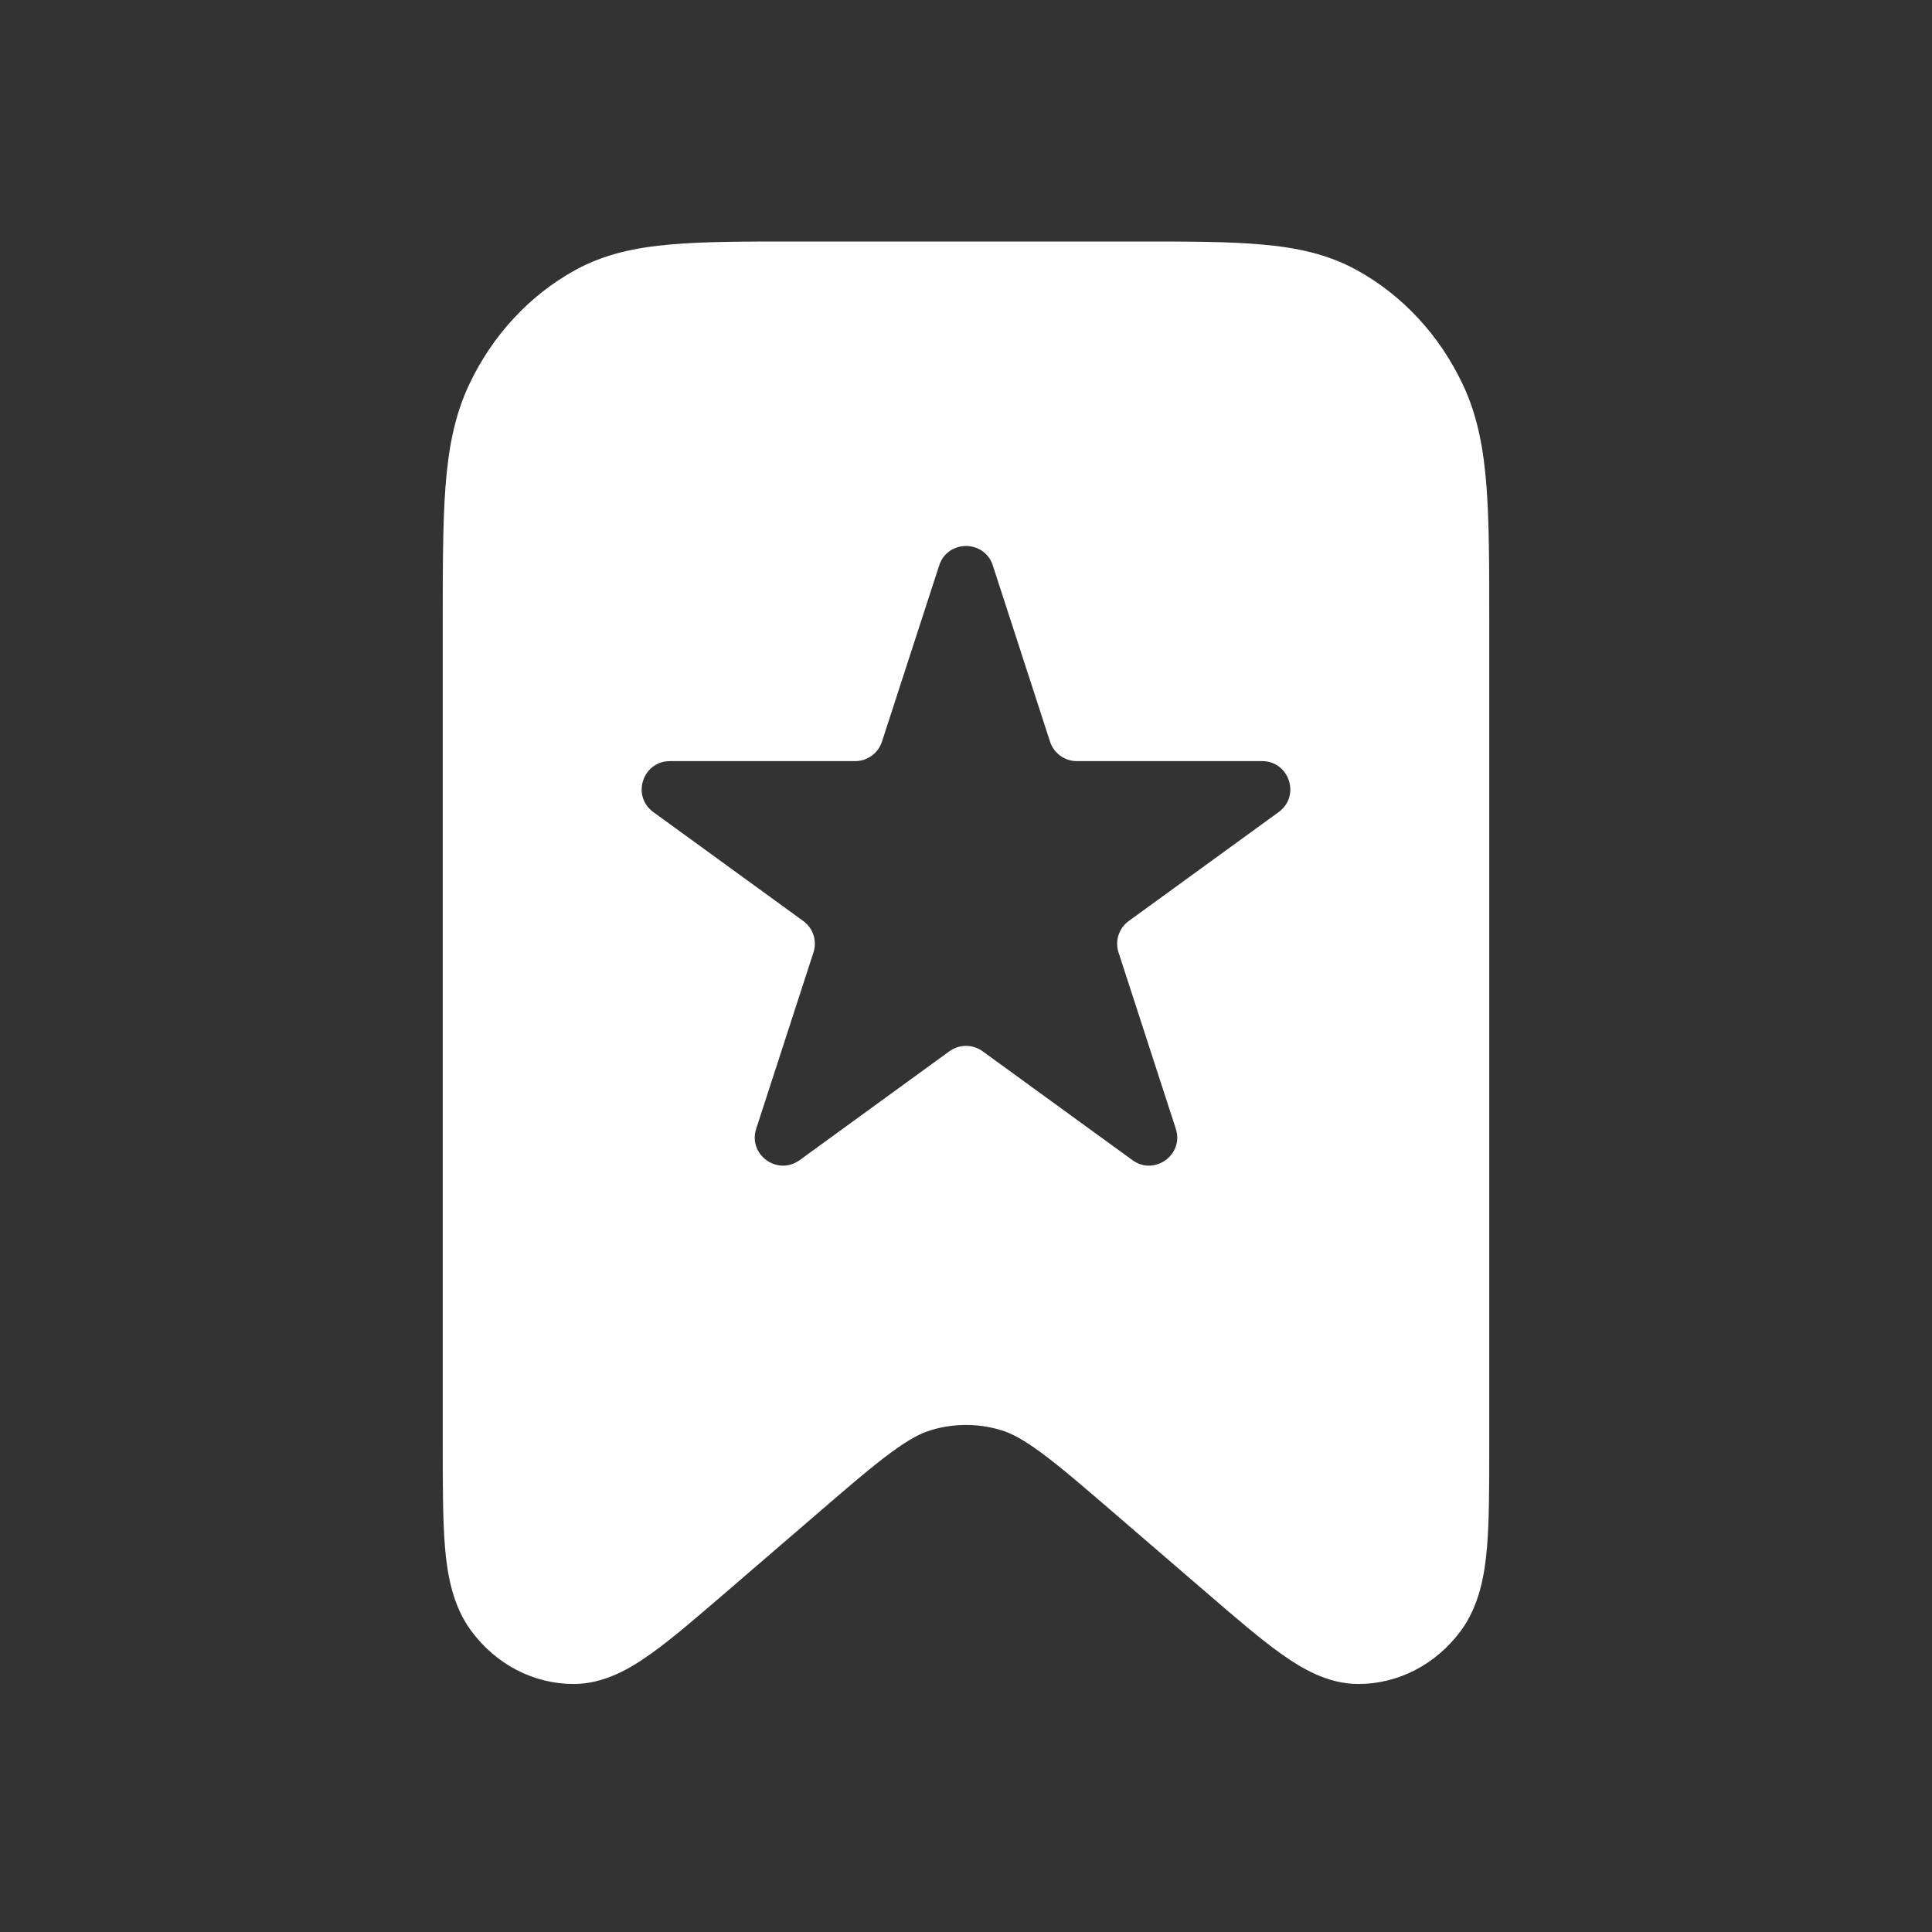 <svg width="24" height="24" viewBox="0 0 24 24" fill="none" xmlns="http://www.w3.org/2000/svg">
<rect x="0" y="0" width="24" height="24" fill="#333333" stroke="none"/>
<path fill-rule="evenodd" clip-rule="evenodd" d="M14.118 3H9.882C9.256 3 8.745 3 8.329 3.037C7.899 3.074 7.511 3.155 7.148 3.354C6.58 3.666 6.118 4.163 5.829 4.775C5.644 5.165 5.569 5.584 5.534 6.047C5.5 6.494 5.5 7.045 5.5 7.719V17.956C5.5 18.459 5.5 18.887 5.528 19.222C5.556 19.551 5.619 19.943 5.855 20.261C6.164 20.678 6.632 20.92 7.127 20.919C7.505 20.919 7.829 20.727 8.084 20.545C8.345 20.36 8.655 20.092 9.02 19.778L10.115 18.835C10.537 18.471 10.824 18.224 11.063 18.048C11.294 17.877 11.44 17.803 11.567 17.765C11.85 17.68 12.15 17.68 12.433 17.765C12.56 17.803 12.706 17.877 12.937 18.048C13.176 18.224 13.463 18.471 13.885 18.835L14.98 19.778C15.345 20.092 15.655 20.36 15.916 20.545C16.171 20.727 16.495 20.919 16.873 20.919C17.368 20.92 17.836 20.678 18.145 20.261C18.381 19.943 18.444 19.551 18.472 19.222C18.5 18.887 18.5 18.459 18.5 17.956V7.719C18.5 7.045 18.5 6.494 18.466 6.047C18.431 5.584 18.356 5.165 18.171 4.775C17.882 4.163 17.42 3.666 16.852 3.354C16.489 3.155 16.101 3.074 15.671 3.037C15.255 3 14.744 3 14.118 3ZM12.333 7.024C12.228 6.702 11.772 6.702 11.667 7.024L10.956 9.213C10.909 9.357 10.775 9.455 10.623 9.455H8.322C7.983 9.455 7.842 9.889 8.116 10.088L9.978 11.441C10.101 11.53 10.152 11.688 10.105 11.832L9.394 14.021C9.289 14.343 9.658 14.611 9.933 14.412L11.794 13.059C11.917 12.97 12.083 12.97 12.206 13.059L14.068 14.412C14.342 14.611 14.711 14.343 14.606 14.021L13.895 11.832C13.848 11.688 13.899 11.53 14.022 11.441L15.884 10.088C16.158 9.889 16.017 9.455 15.678 9.455H13.377C13.225 9.455 13.091 9.357 13.044 9.213L12.333 7.024Z" fill="white"/>
</svg>
